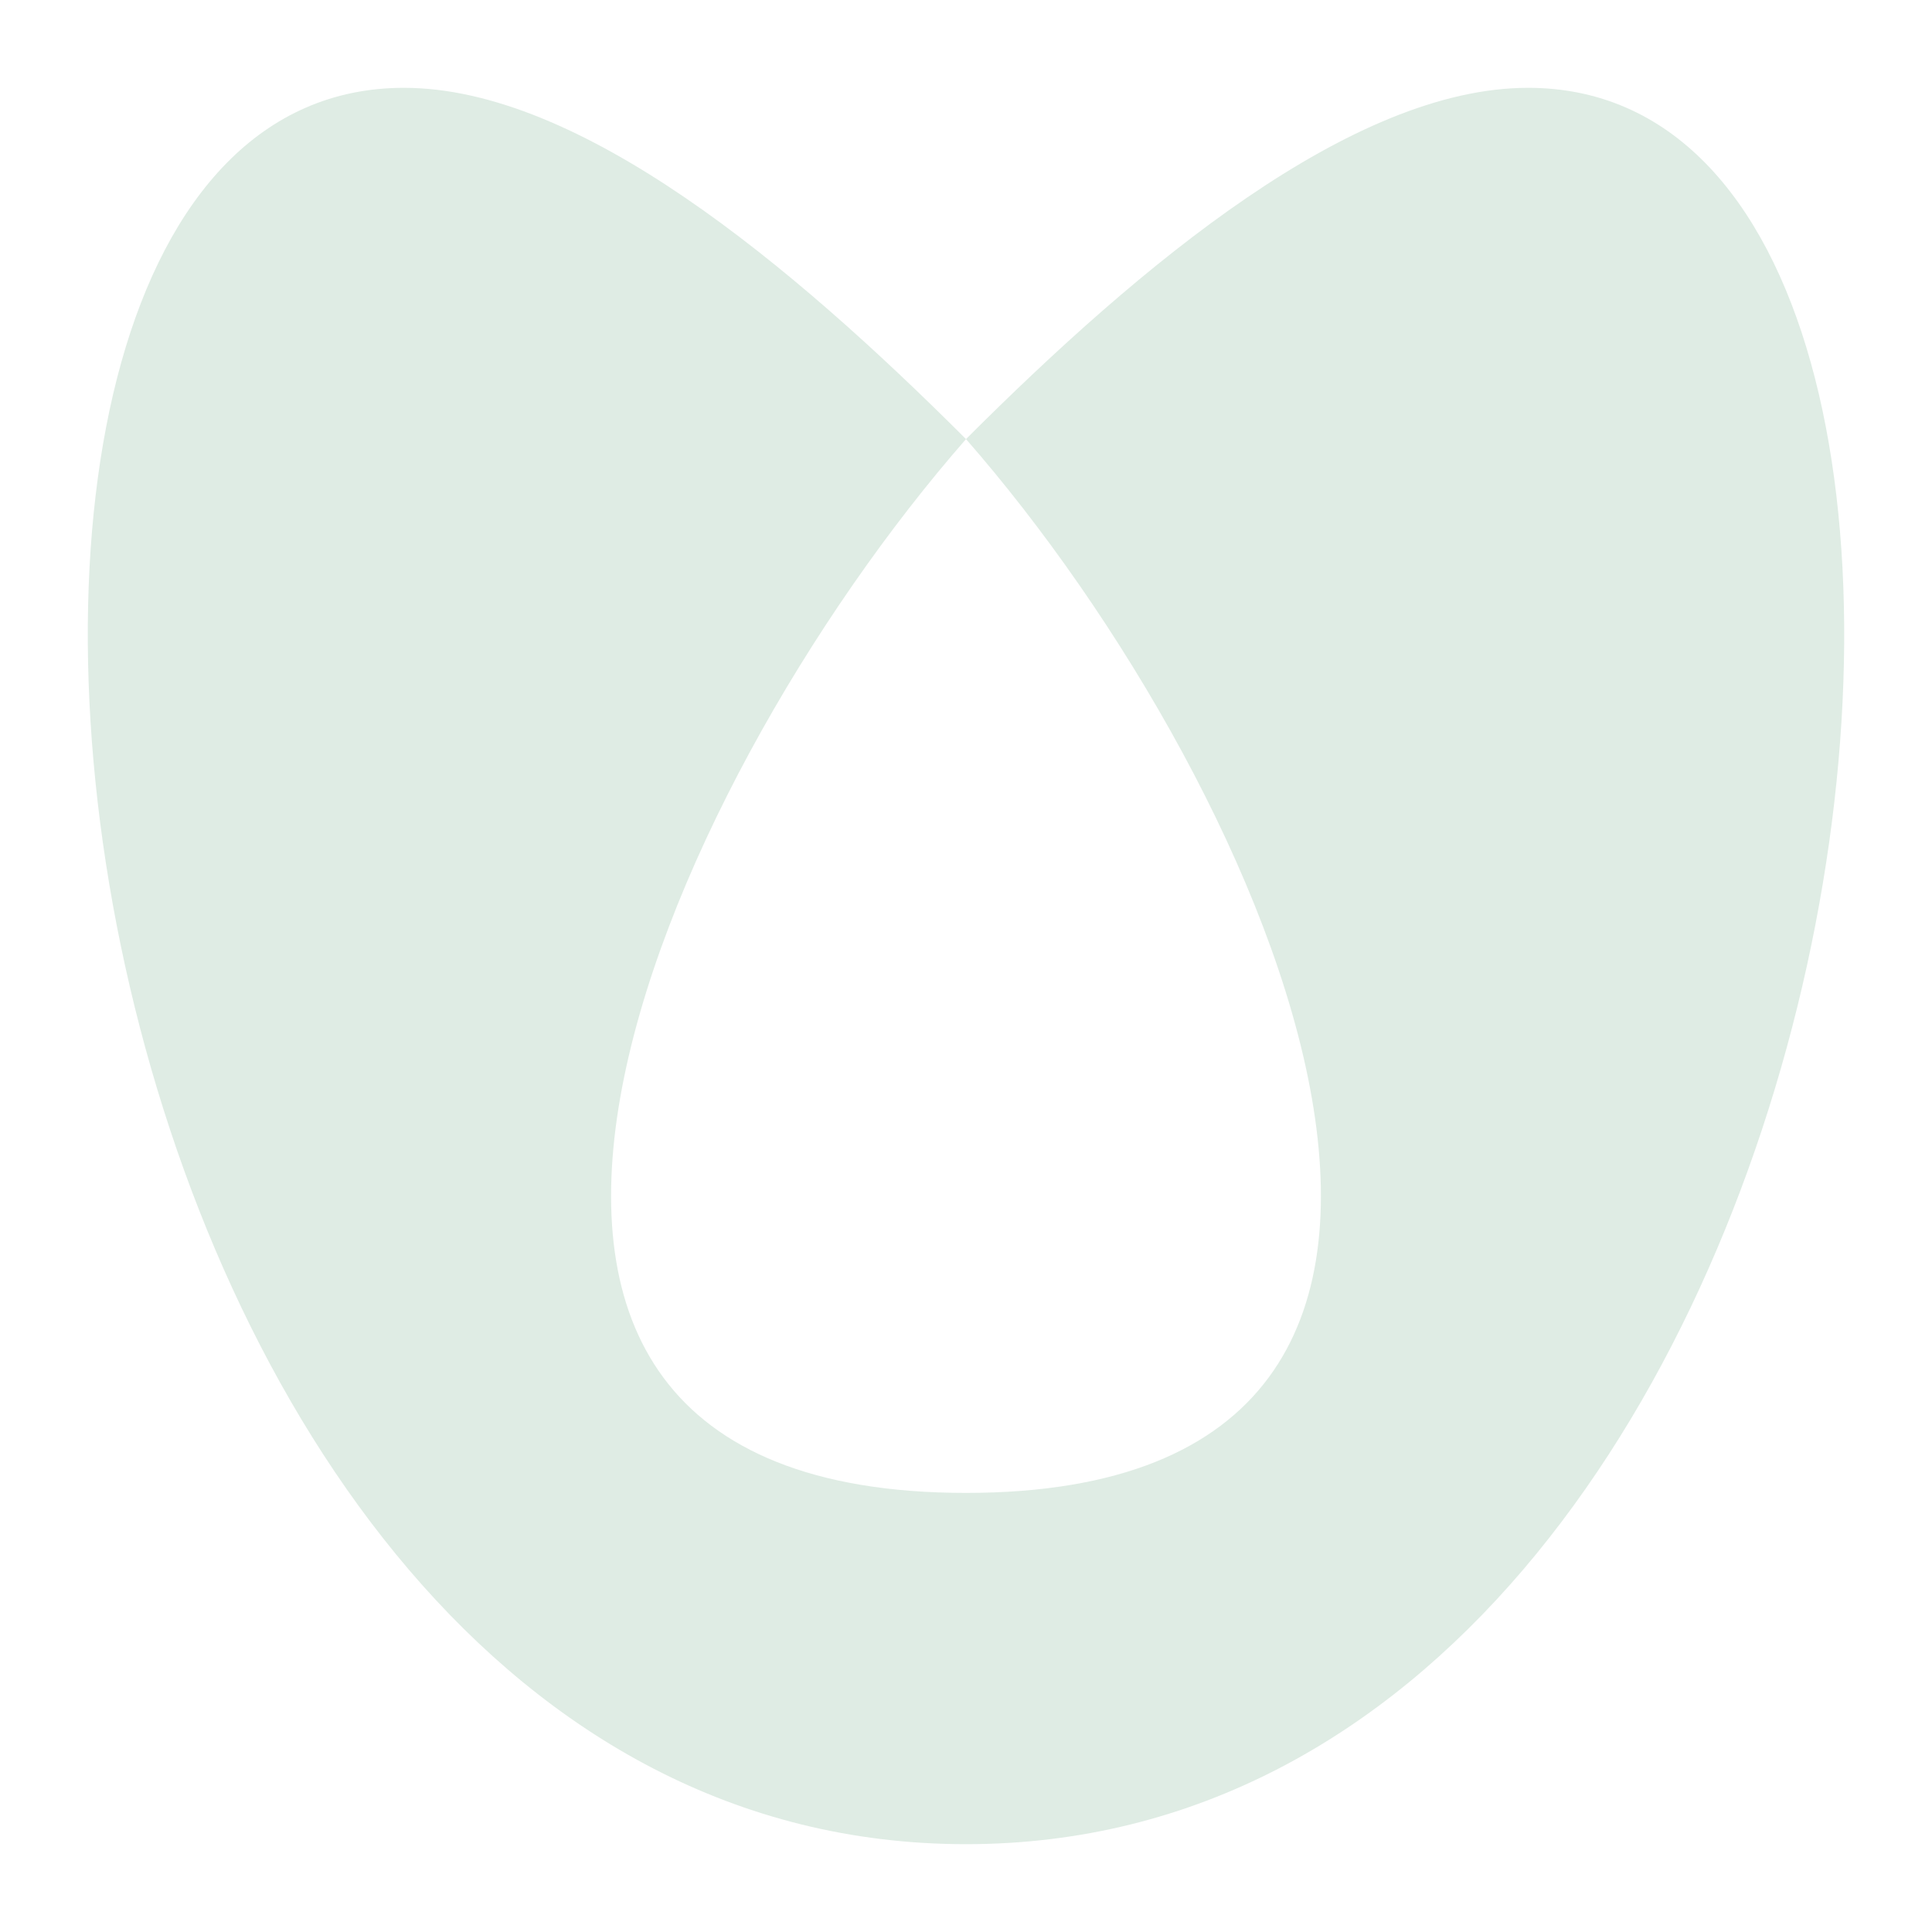 <svg xmlns="http://www.w3.org/2000/svg" width="22" height="22" version="1.1">
 <defs>
  <style id="current-color-scheme" type="text/css">
   .ColorScheme-Text { color:#dfece4; } .ColorScheme-Highlight { color:#4285f4; } .ColorScheme-NeutralText { color:#ff9800; } .ColorScheme-PositiveText { color:#4caf50; } .ColorScheme-NegativeText { color:#f44336; }
  </style>
 </defs>
 <g transform="translate(-1,-1)">
  <path style="fill:currentColor" class="ColorScheme-Text" d="M 5.6,2 C -0.9,2 1.5,22 12,22 22.5,22 24.9,2 18.4,2 16.4,2 14,4 12,6 15.5,10 19,18 12,18 5,18 8.5,10 12,6 10,4 7.6,2 5.6,2 Z"/>
 </g>
</svg>
